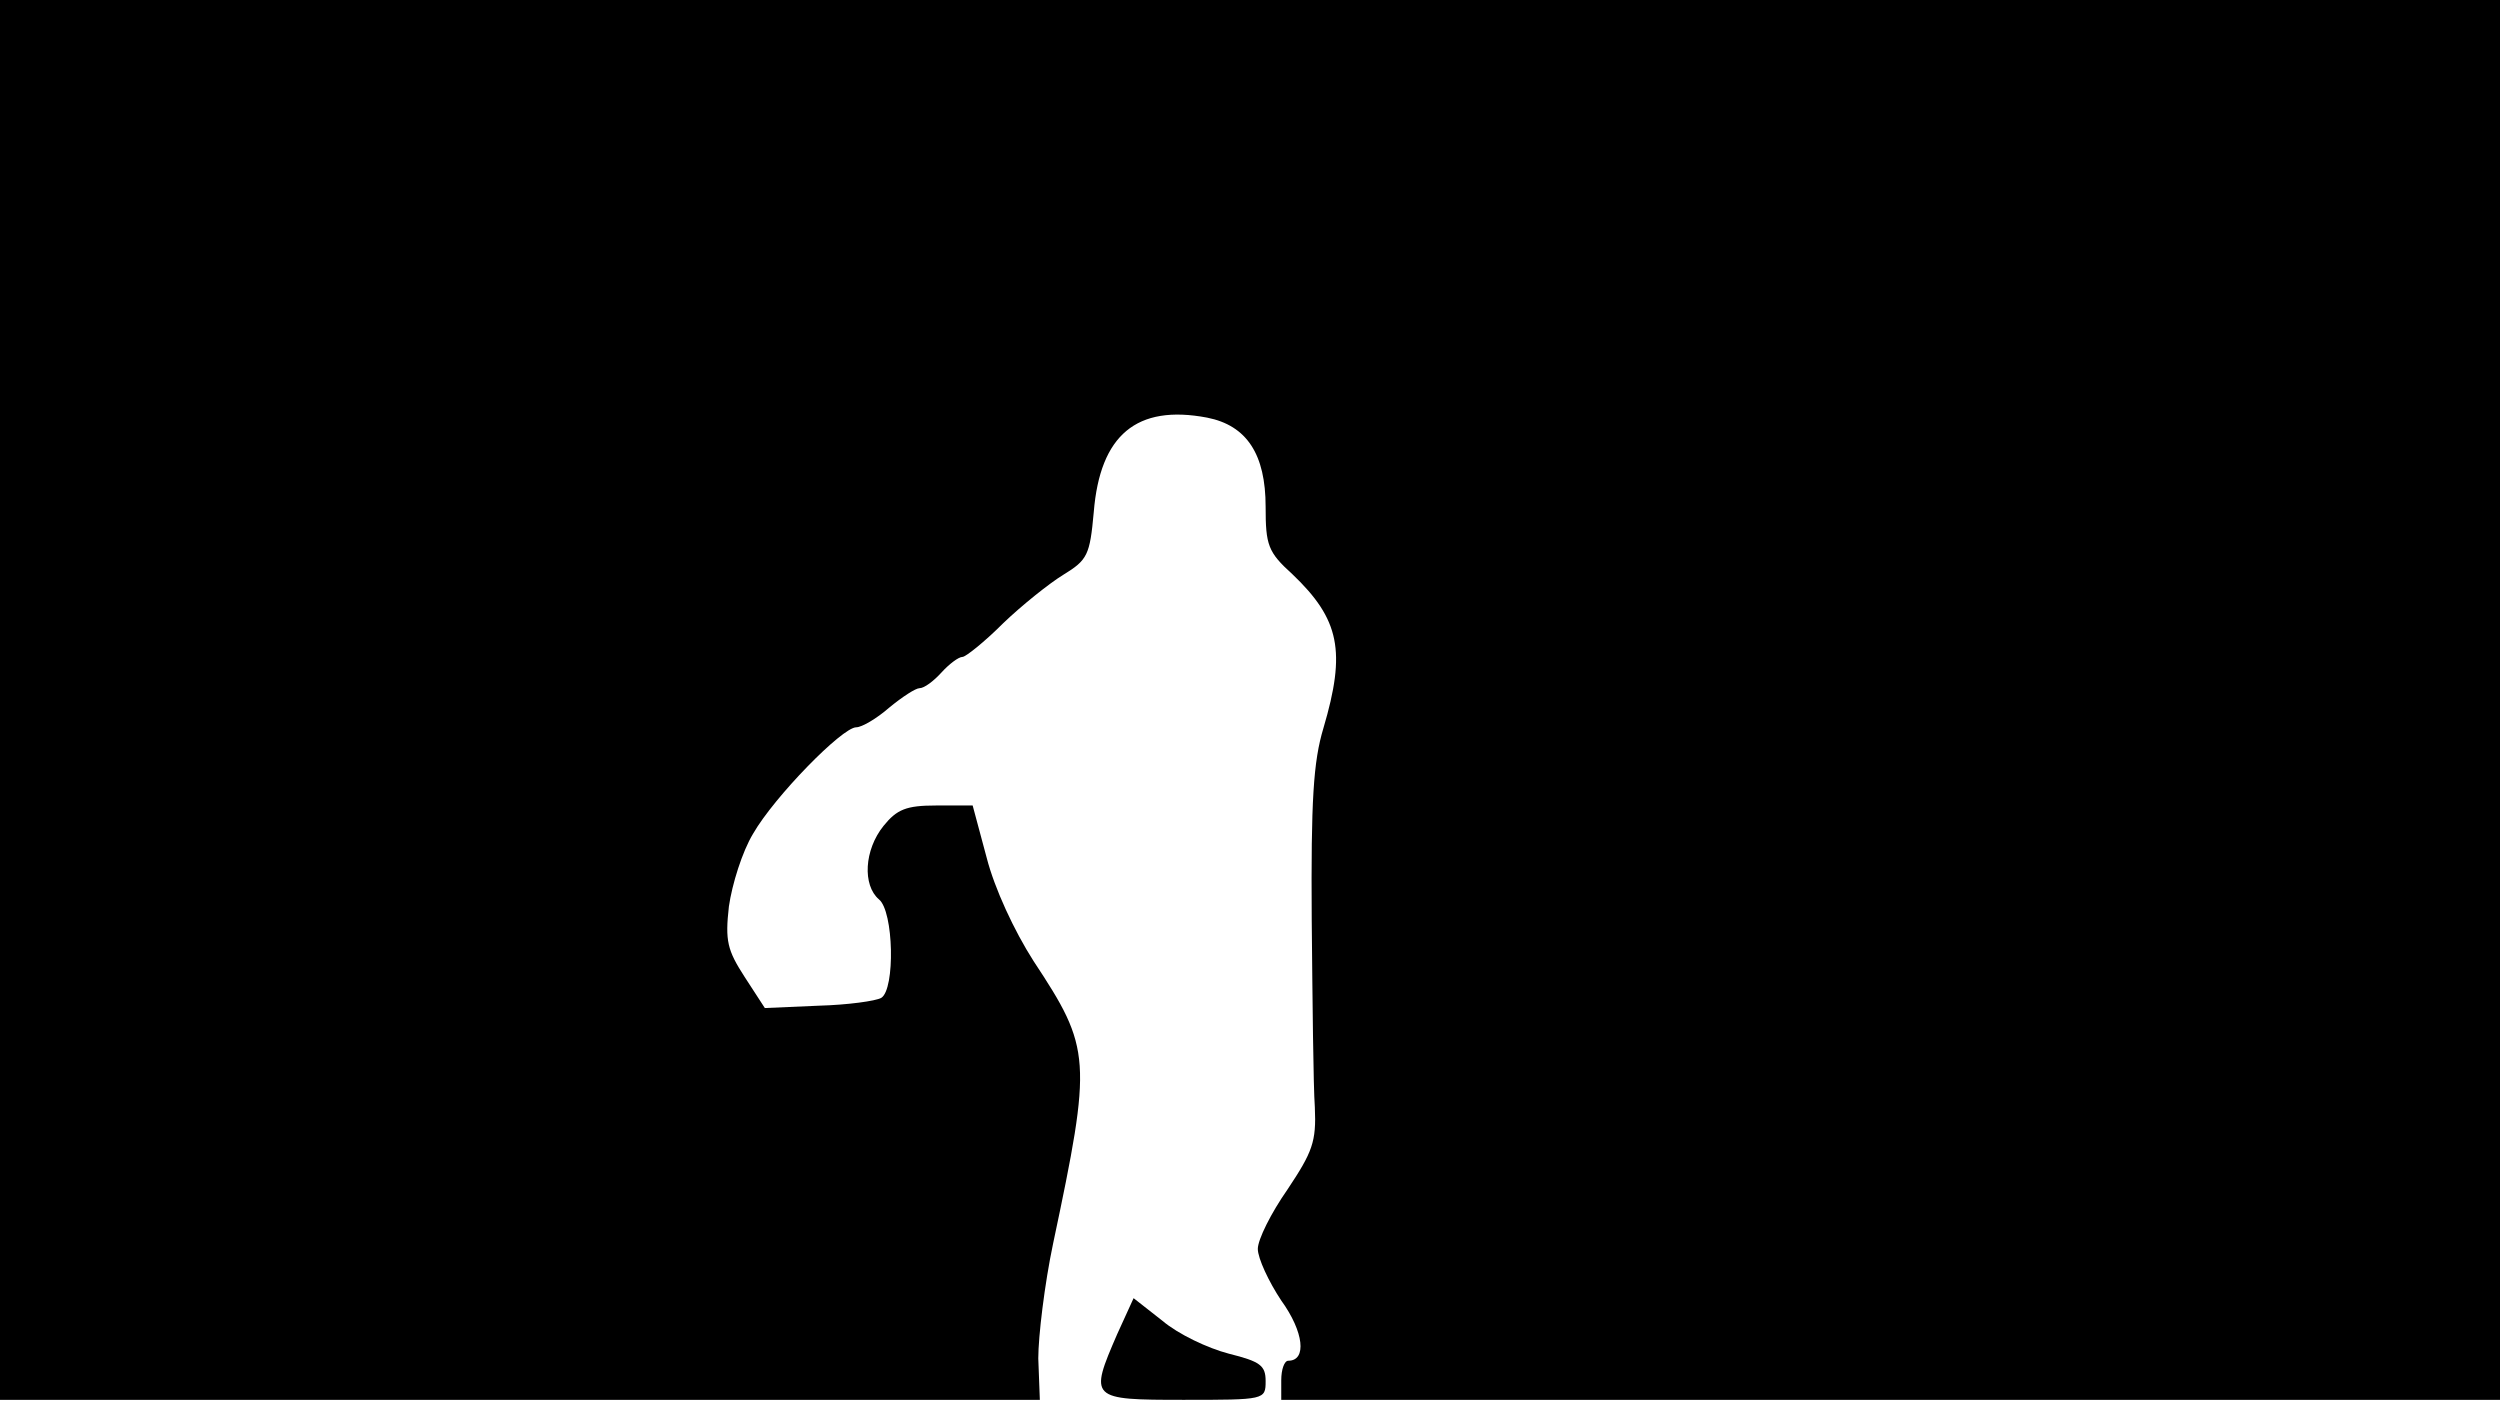 <svg version="1.0" xmlns="http://www.w3.org/2000/svg"
 width="668px" style="transform:scale(1,1.001);" height="375.75px" viewBox="0 0 320 180"
 preserveAspectRatio="xMidYMid meet">
<g transform="translate(0,180) scale(0.1,-0.1)"
fill="#000000" stroke="none">
<path d="M0 905 l0 -895 665 0 666 0 -2 53 c0 28 8 95 19 147 50 236 49 249 -25 361
-25 39 -50 93 -60 132 l-18 67 -47 0 c-38 0 -50 -5 -67 -26 -25 -31 -27 -76
-6 -94 19 -15 21 -115 3 -126 -7 -4 -43 -9 -80 -10 l-69 -3 -26 40 c-22 34
-25 46 -20 90 4 28 17 70 31 93 27 47 114 136 132 136 7 0 26 11 42 25 17 14
34 25 39 25 6 0 18 9 28 20 10 11 22 20 27 20 4 0 28 19 52 43 24 23 59 51 77
62 31 19 34 25 39 80 8 99 55 138 145 121 51 -10 75 -47 75 -114 0 -49 3 -58
34 -86 61 -58 69 -99 40 -197 -13 -43 -16 -93 -15 -244 1 -104 2 -213 4 -241
2 -44 -3 -57 -35 -105 -21 -30 -38 -64 -38 -76 0 -12 14 -42 30 -66 29 -40 33
-77 9 -77 -5 0 -9 -11 -9 -25 l0 -25 780 0 780 0 0 895 0 895 -1600 0 -1600 0
0 -895z"/>
<path d="M1430 94 c-36 -83 -35 -84 85 -84 104 0 105 0 105 24 0 20 -7 25 -47 35 -27 7
-65 25 -85 42 l-37 29 -21 -46z"/>
</g>
</svg>
